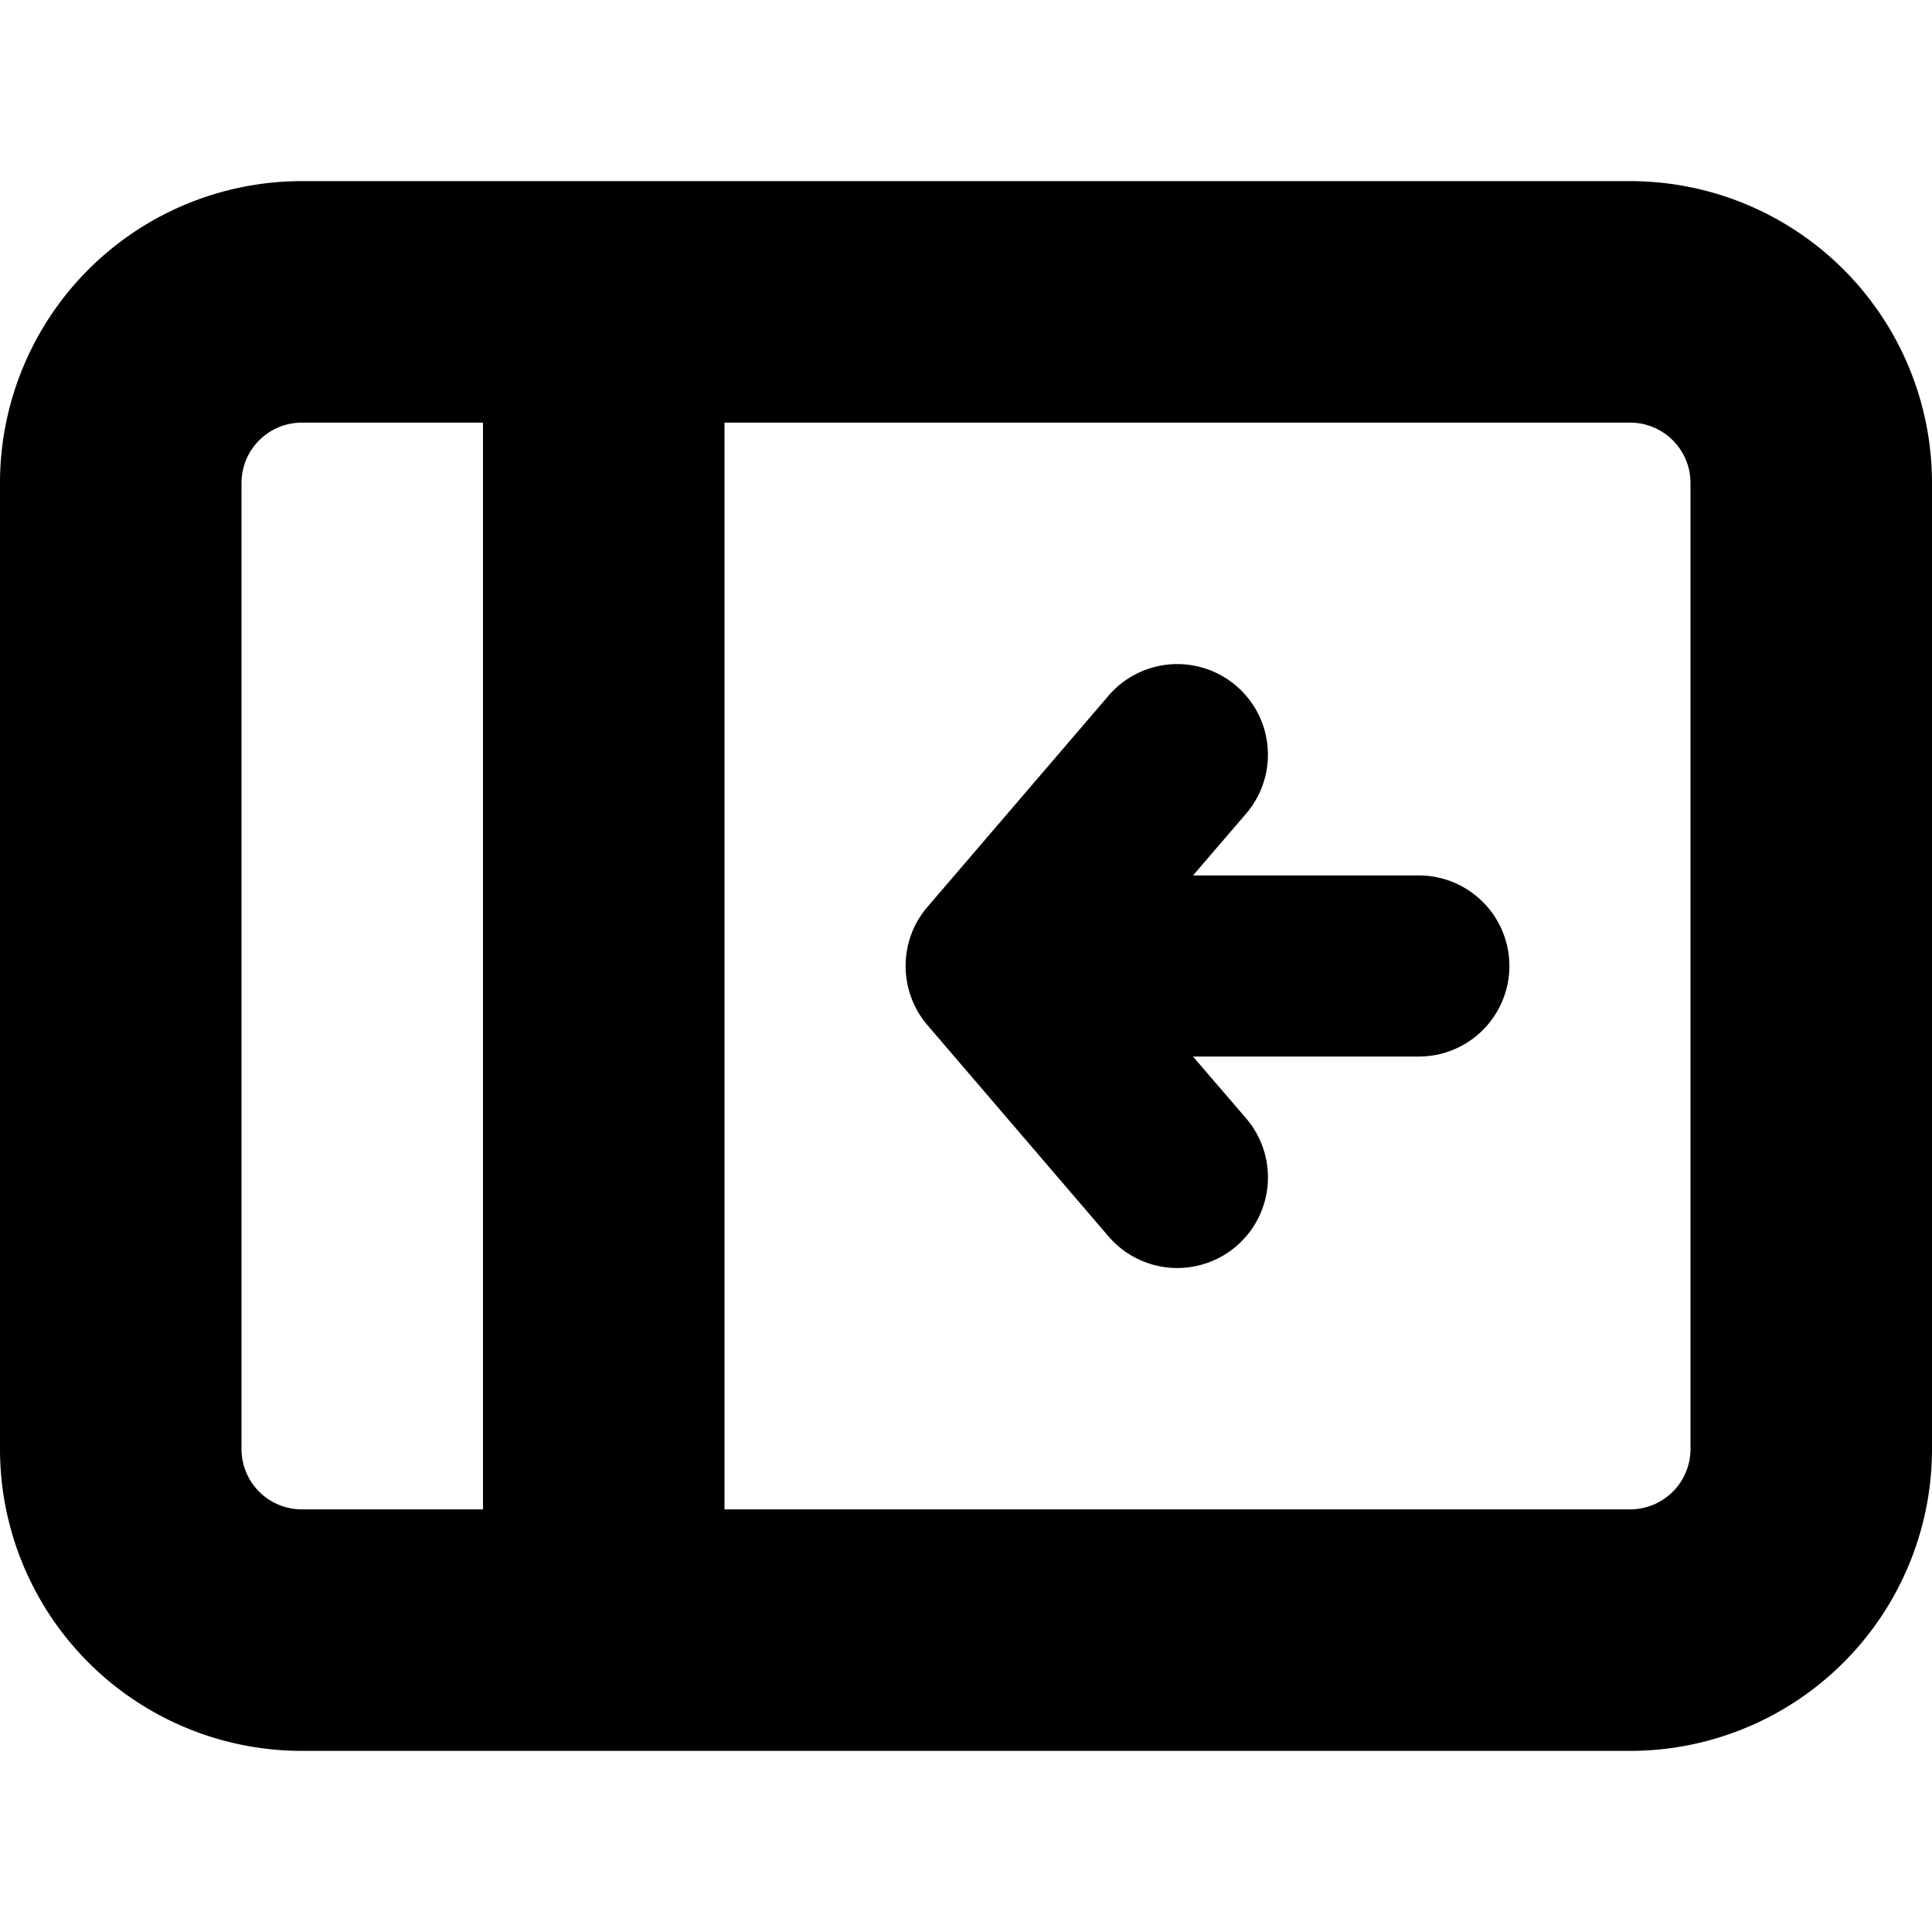 <svg viewBox="0 0 16 16" xmlns="http://www.w3.org/2000/svg">
  <path
    fill-rule="evenodd"
    clip-rule="evenodd"
    d="M0 4a2.5 2.5 0 0 1 2.5-2.5h11A2.5 2.5 0 0 1 16 4v8a2.5 2.5 0 0 1-2.5 2.5h-11A2.5 2.5 0 0 1 0 12V4Zm2.5-.5A.5.5 0 0 0 2 4v8a.5.5 0 0 0 .5.5H4v-9H2.5Zm11 9H6v-9h7.5a.5.5 0 0 1 .5.5v8a.5.5 0 0 1-.5.5Zm-6-4.501c0 .173.059.348.18.49l1.5 1.75a.75.75 0 0 0 1.14-.977l-.44-.512h1.87a.75.75 0 0 0 0-1.5H9.88l.44-.512a.75.75 0 0 0-1.14-.976L7.69 7.5a.747.747 0 0 0-.19.5Z"
  />
</svg>
